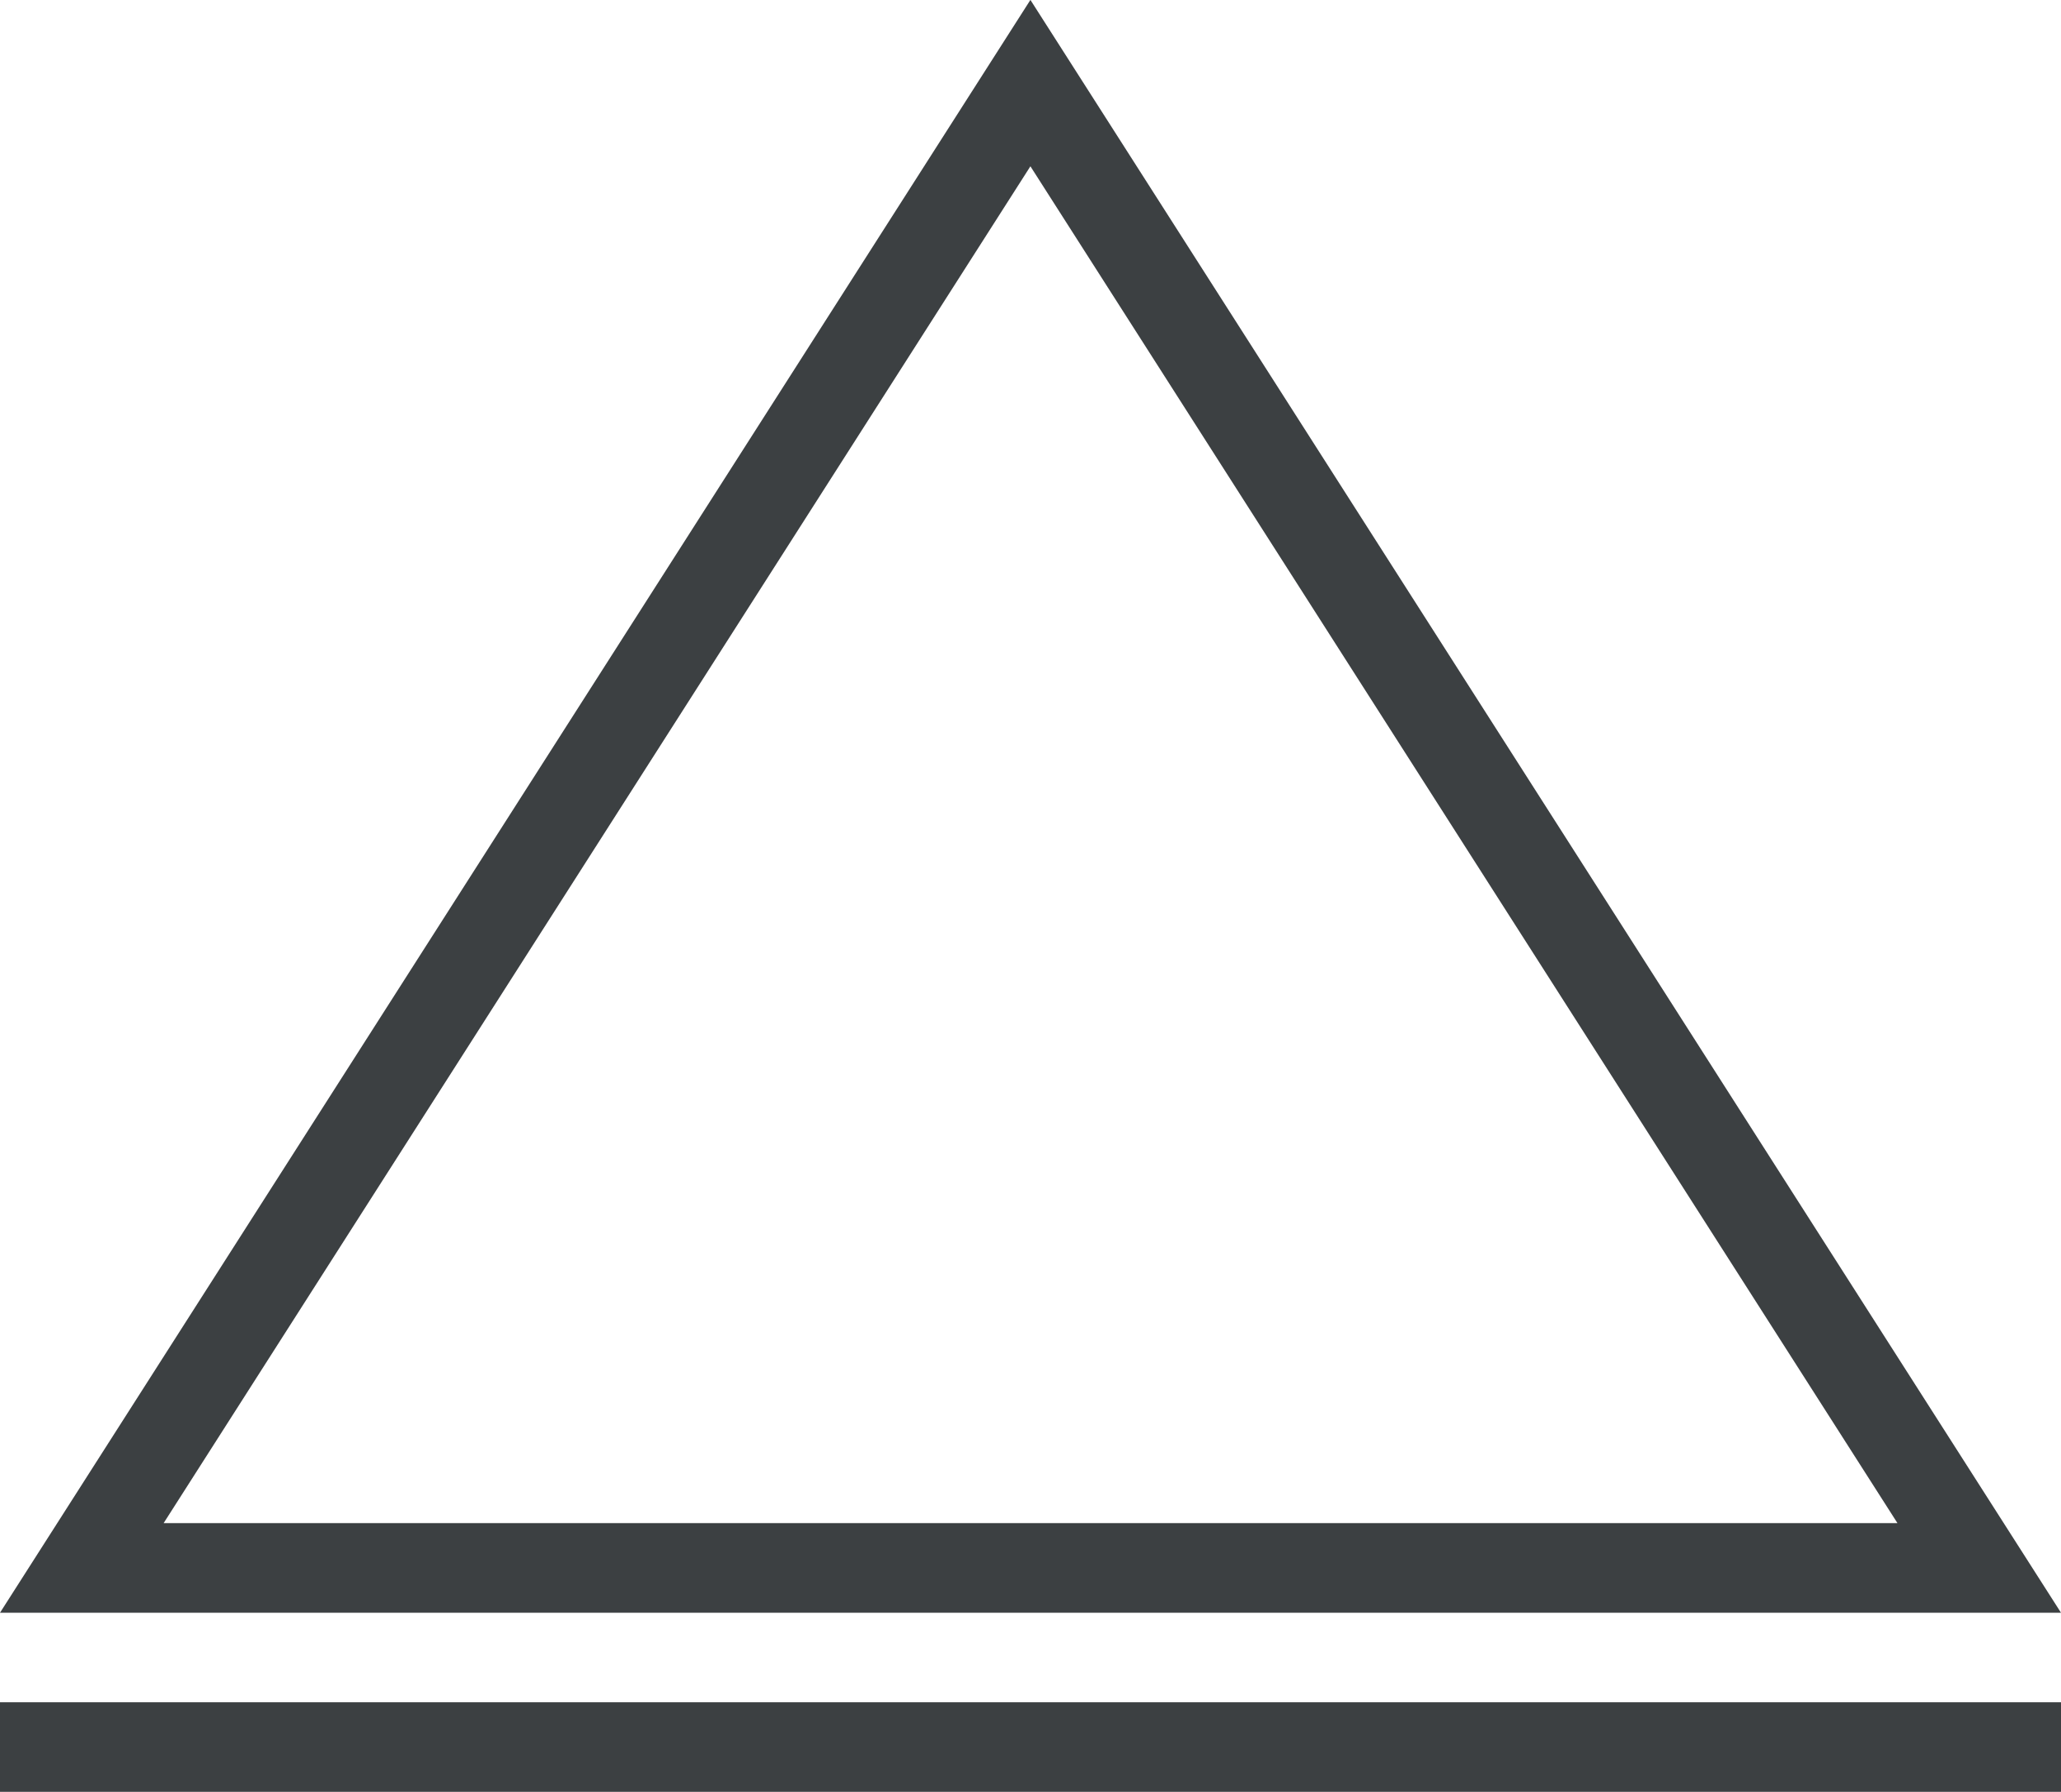 <svg xmlns="http://www.w3.org/2000/svg" xmlns:xlink="http://www.w3.org/1999/xlink" preserveAspectRatio="xMidYMid" width="23" height="20" viewBox="0 0 23 20">
  <defs>
    <style>
      .cls-1 {
        fill: #3c4042;
        fill-rule: evenodd;
      }
    </style>
  </defs>
  <path d="M-0.000,19.999 L-0.000,18.999 L23.000,18.999 L23.000,19.999 L-0.000,19.999 ZM11.499,-0.001 L23.000,18.000 L-0.000,18.000 L11.499,-0.001 ZM11.499,1.856 L1.826,17.000 L21.175,17.000 L11.499,1.856 Z" class="cls-1"/>
</svg>
